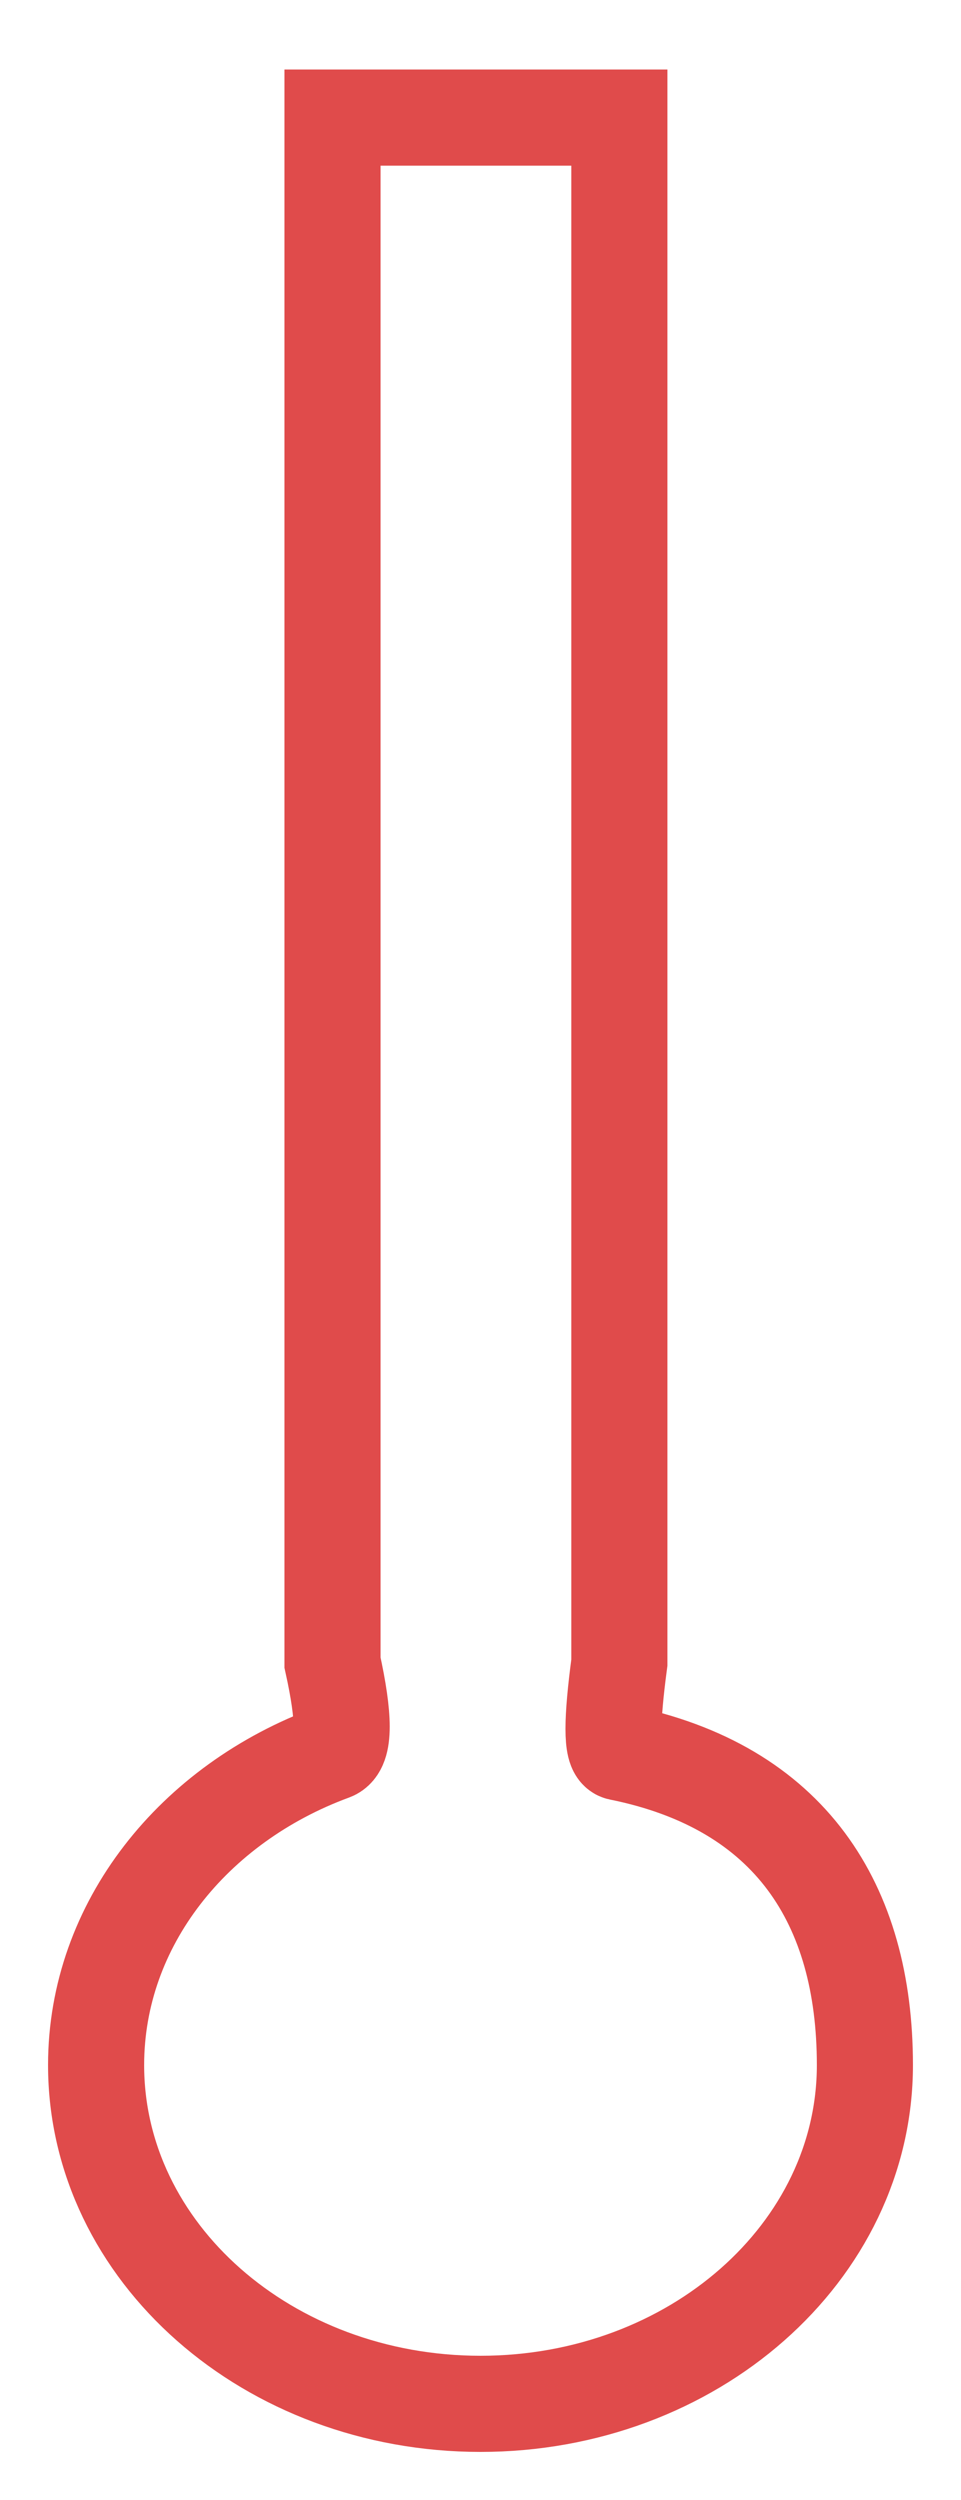 <?xml version="1.0" encoding="UTF-8"?>
<svg width="10px" height="26px" viewBox="0 0 10 26" version="1.1" xmlns="http://www.w3.org/2000/svg" xmlns:xlink="http://www.w3.org/1999/xlink">
    <!-- Generator: Sketch 56.3 (81716) - https://sketch.com -->
    <title>temperature</title>
    <desc>Created with Sketch.</desc>
    <g id="Page-1" stroke="none" stroke-width="1" fill="none" fill-rule="evenodd">
        <g id="Icons" transform="translate(-250, -127)" stroke="#E04B4B">
            <path d="M255,152 C257.209,152 259,150.423 259,148.477 C259,146.803 258.222,145.583 256.445,145.225 C256.364,145.208 256.364,144.897 256.445,144.291 L256.445,128.223 L253.46,128.223 L253.46,144.291 C253.587,144.867 253.587,145.178 253.46,145.225 C252.015,145.756 251,147.012 251,148.477 C251,150.423 252.791,152 255,152 Z" id="temperature"></path>
        </g>
    </g>
</svg>